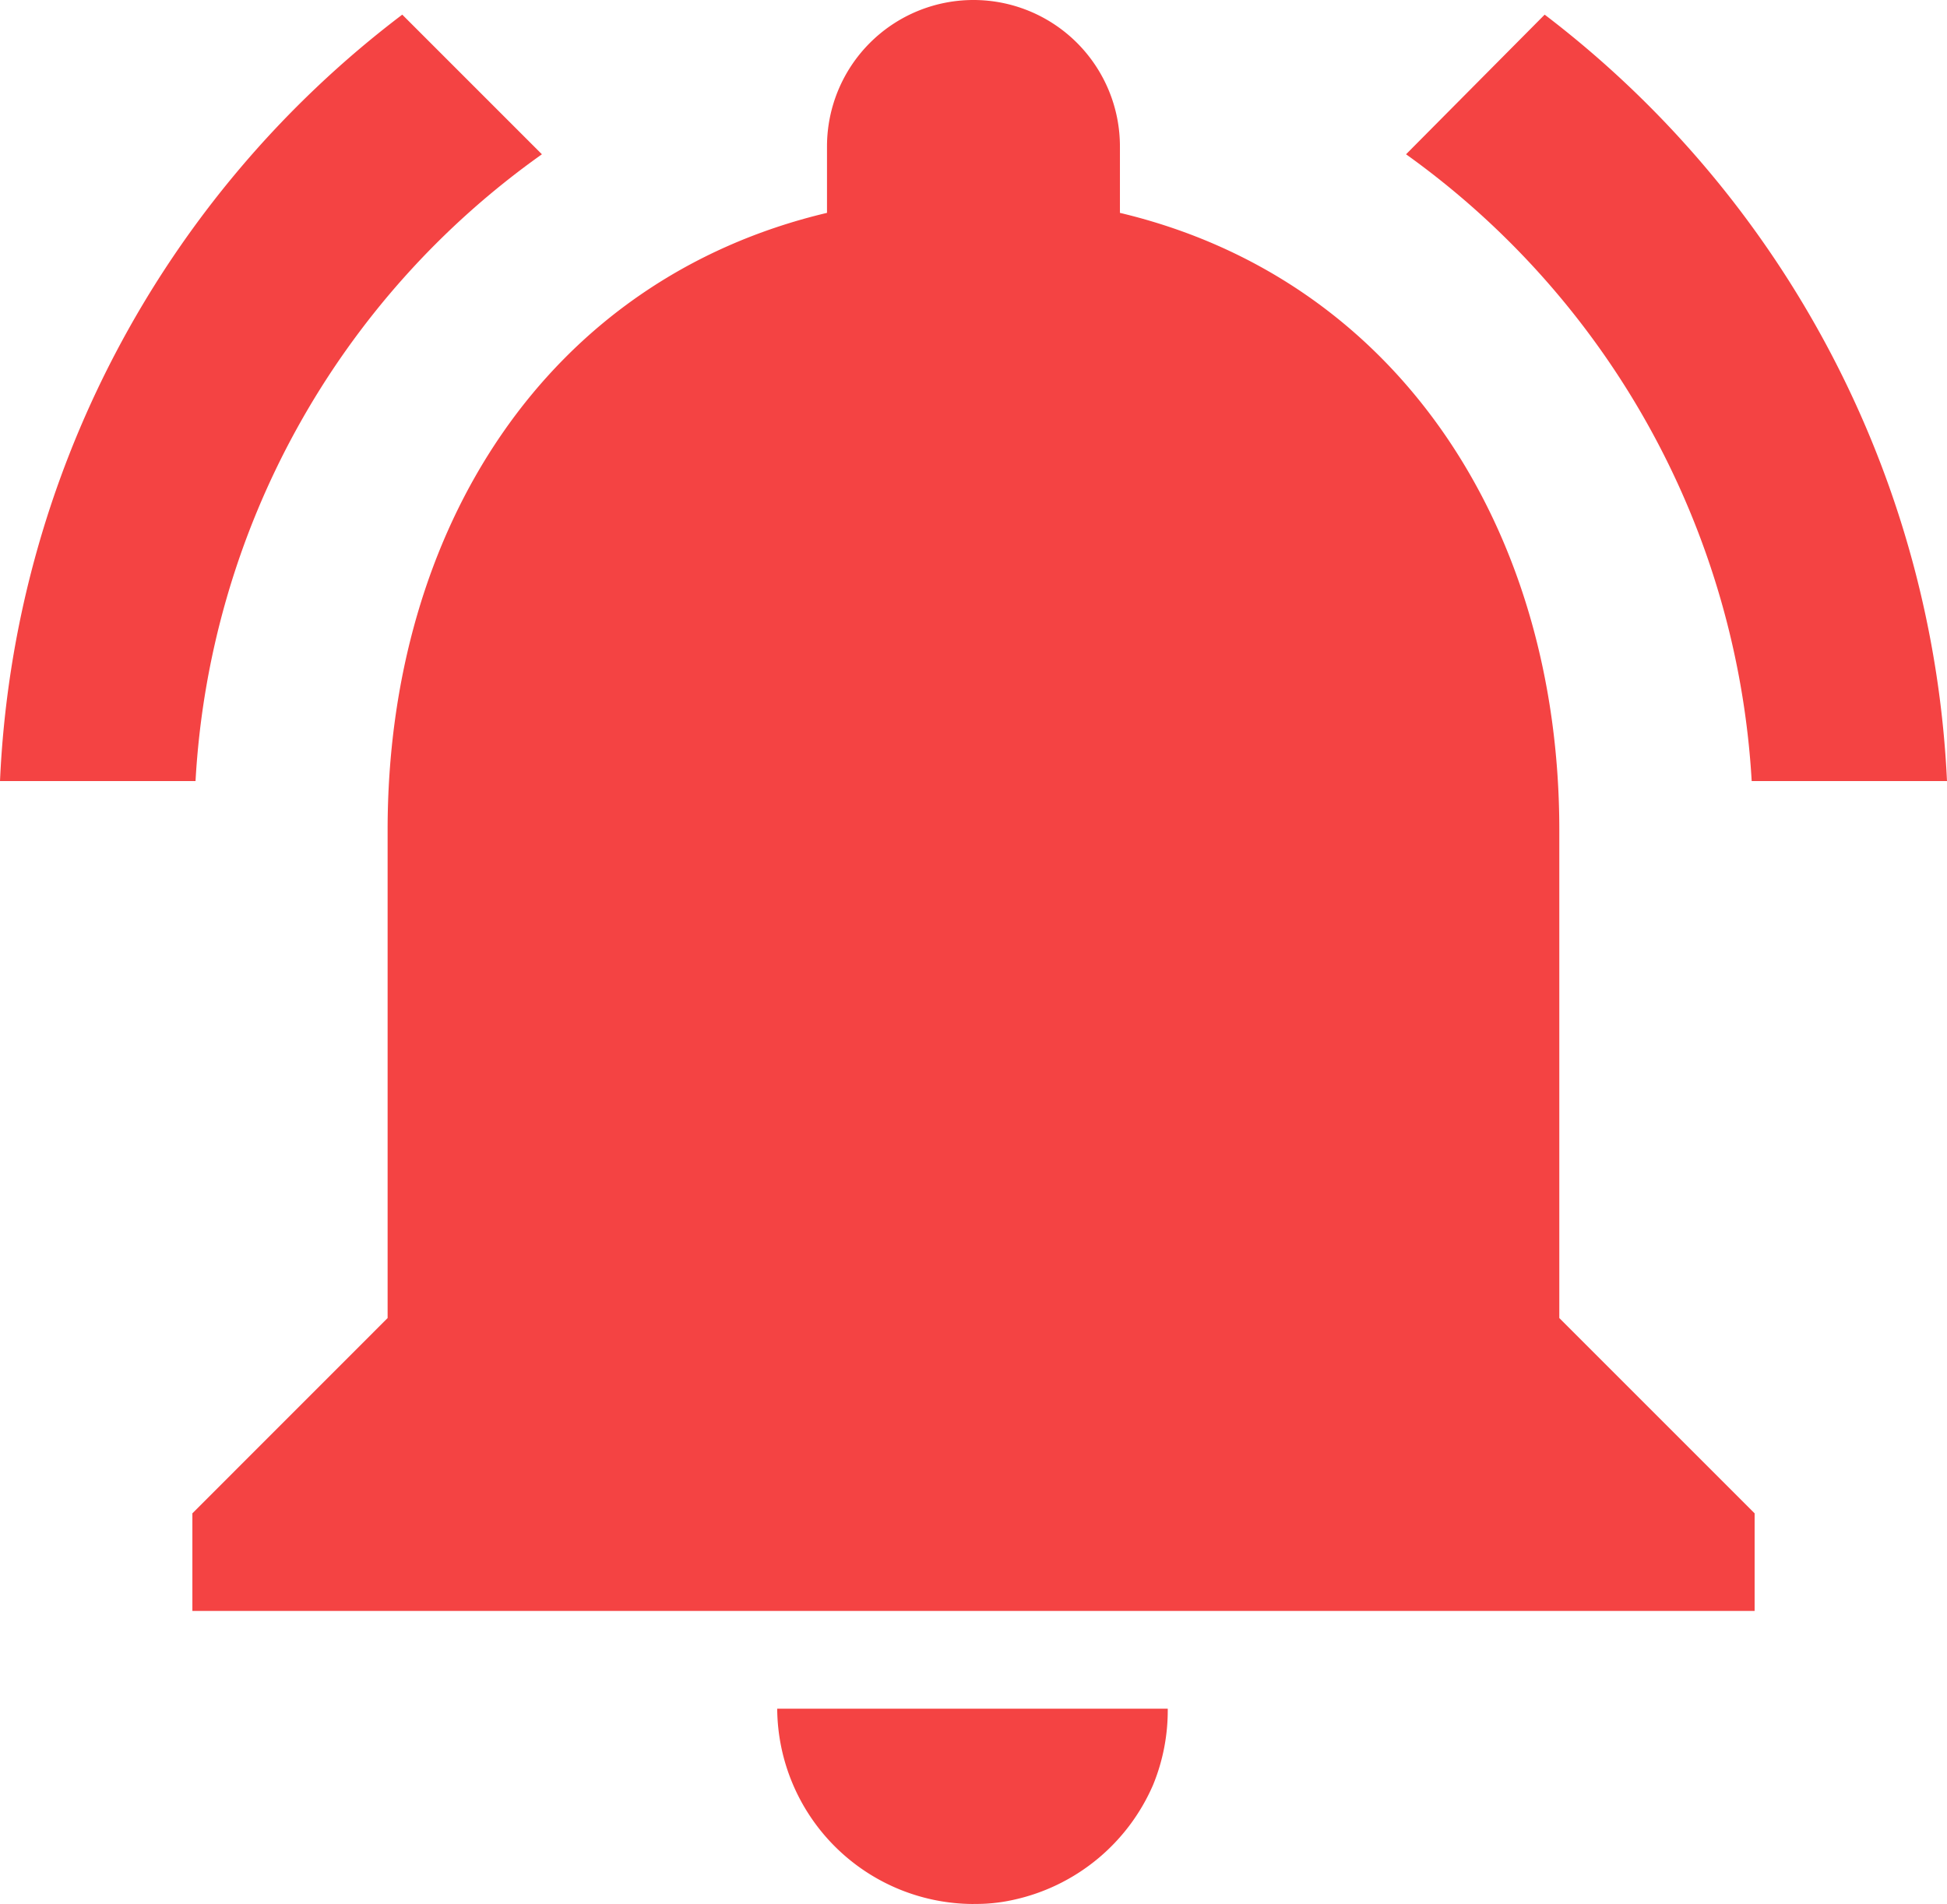 <svg xmlns="http://www.w3.org/2000/svg" viewBox="0 0 26.587 26"><defs><style>.a{fill:#f44343;}</style></defs><path class="a" d="M9.43,4.607,7.523,2.7A13.9,13.9,0,0,0,2.03,13.167H4.7A11.261,11.261,0,0,1,9.43,4.607Zm16.52,8.56h2.667A13.985,13.985,0,0,0,23.123,2.7L21.23,4.607A11.327,11.327,0,0,1,25.95,13.167Zm-2.627.667c0-4.093-2.187-7.52-6-8.427V4.5a2,2,0,0,0-4,0v.907c-3.827.907-6,4.32-6,8.427V20.5L4.657,23.167V24.5H25.99V23.167L23.323,20.5Zm-8,14.667a2.336,2.336,0,0,0,.533-.053,2.705,2.705,0,0,0,1.92-1.573,2.677,2.677,0,0,0,.2-1.04H12.643a2.686,2.686,0,0,0,2.68,2.667Z" transform="translate(-2.03 -2.5)"/></svg>
